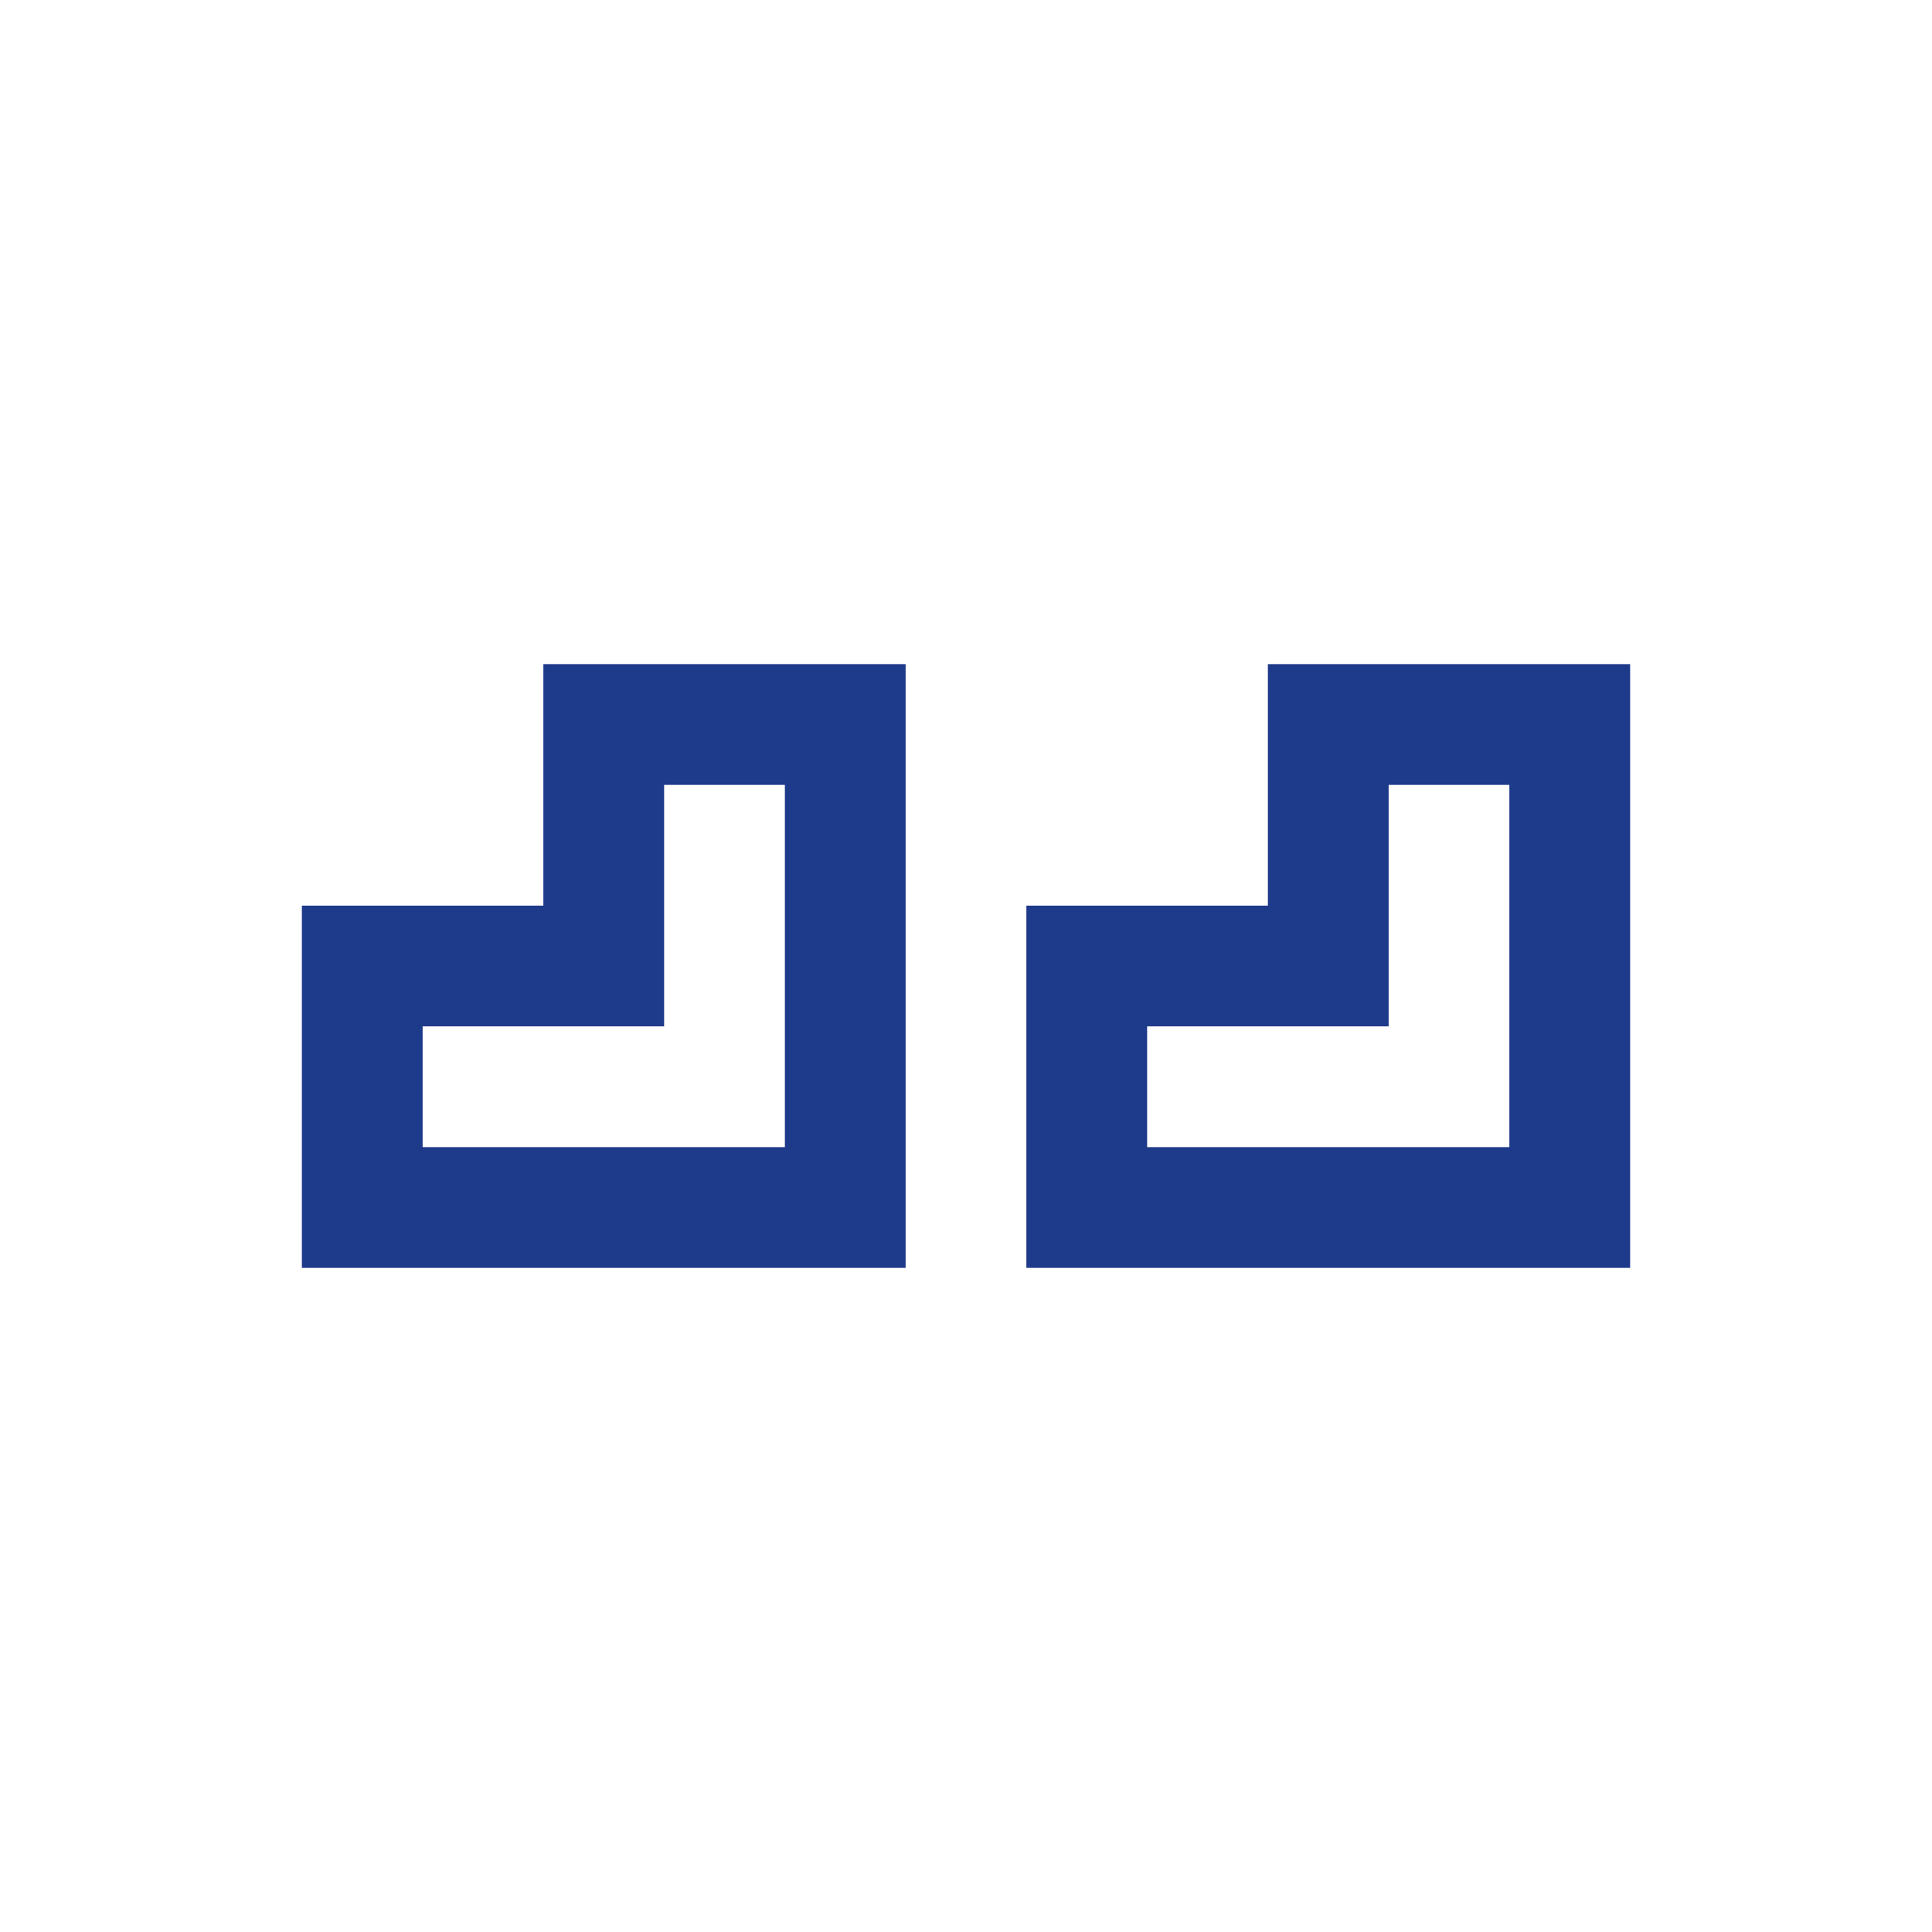 <?xml version="1.0" encoding="UTF-8"?>
<svg width="32" height="32" viewBox="0 0 32 32" fill="none" xmlns="http://www.w3.org/2000/svg">
  <path d="M10 12L14 12L14 20L6 20L6 16L10 16L10 12Z" stroke="#1E3A8A" stroke-width="2"/>
  <path d="M22 12L26 12L26 20L18 20L18 16L22 16L22 12Z" stroke="#1E3A8A" stroke-width="2"/>
</svg> 